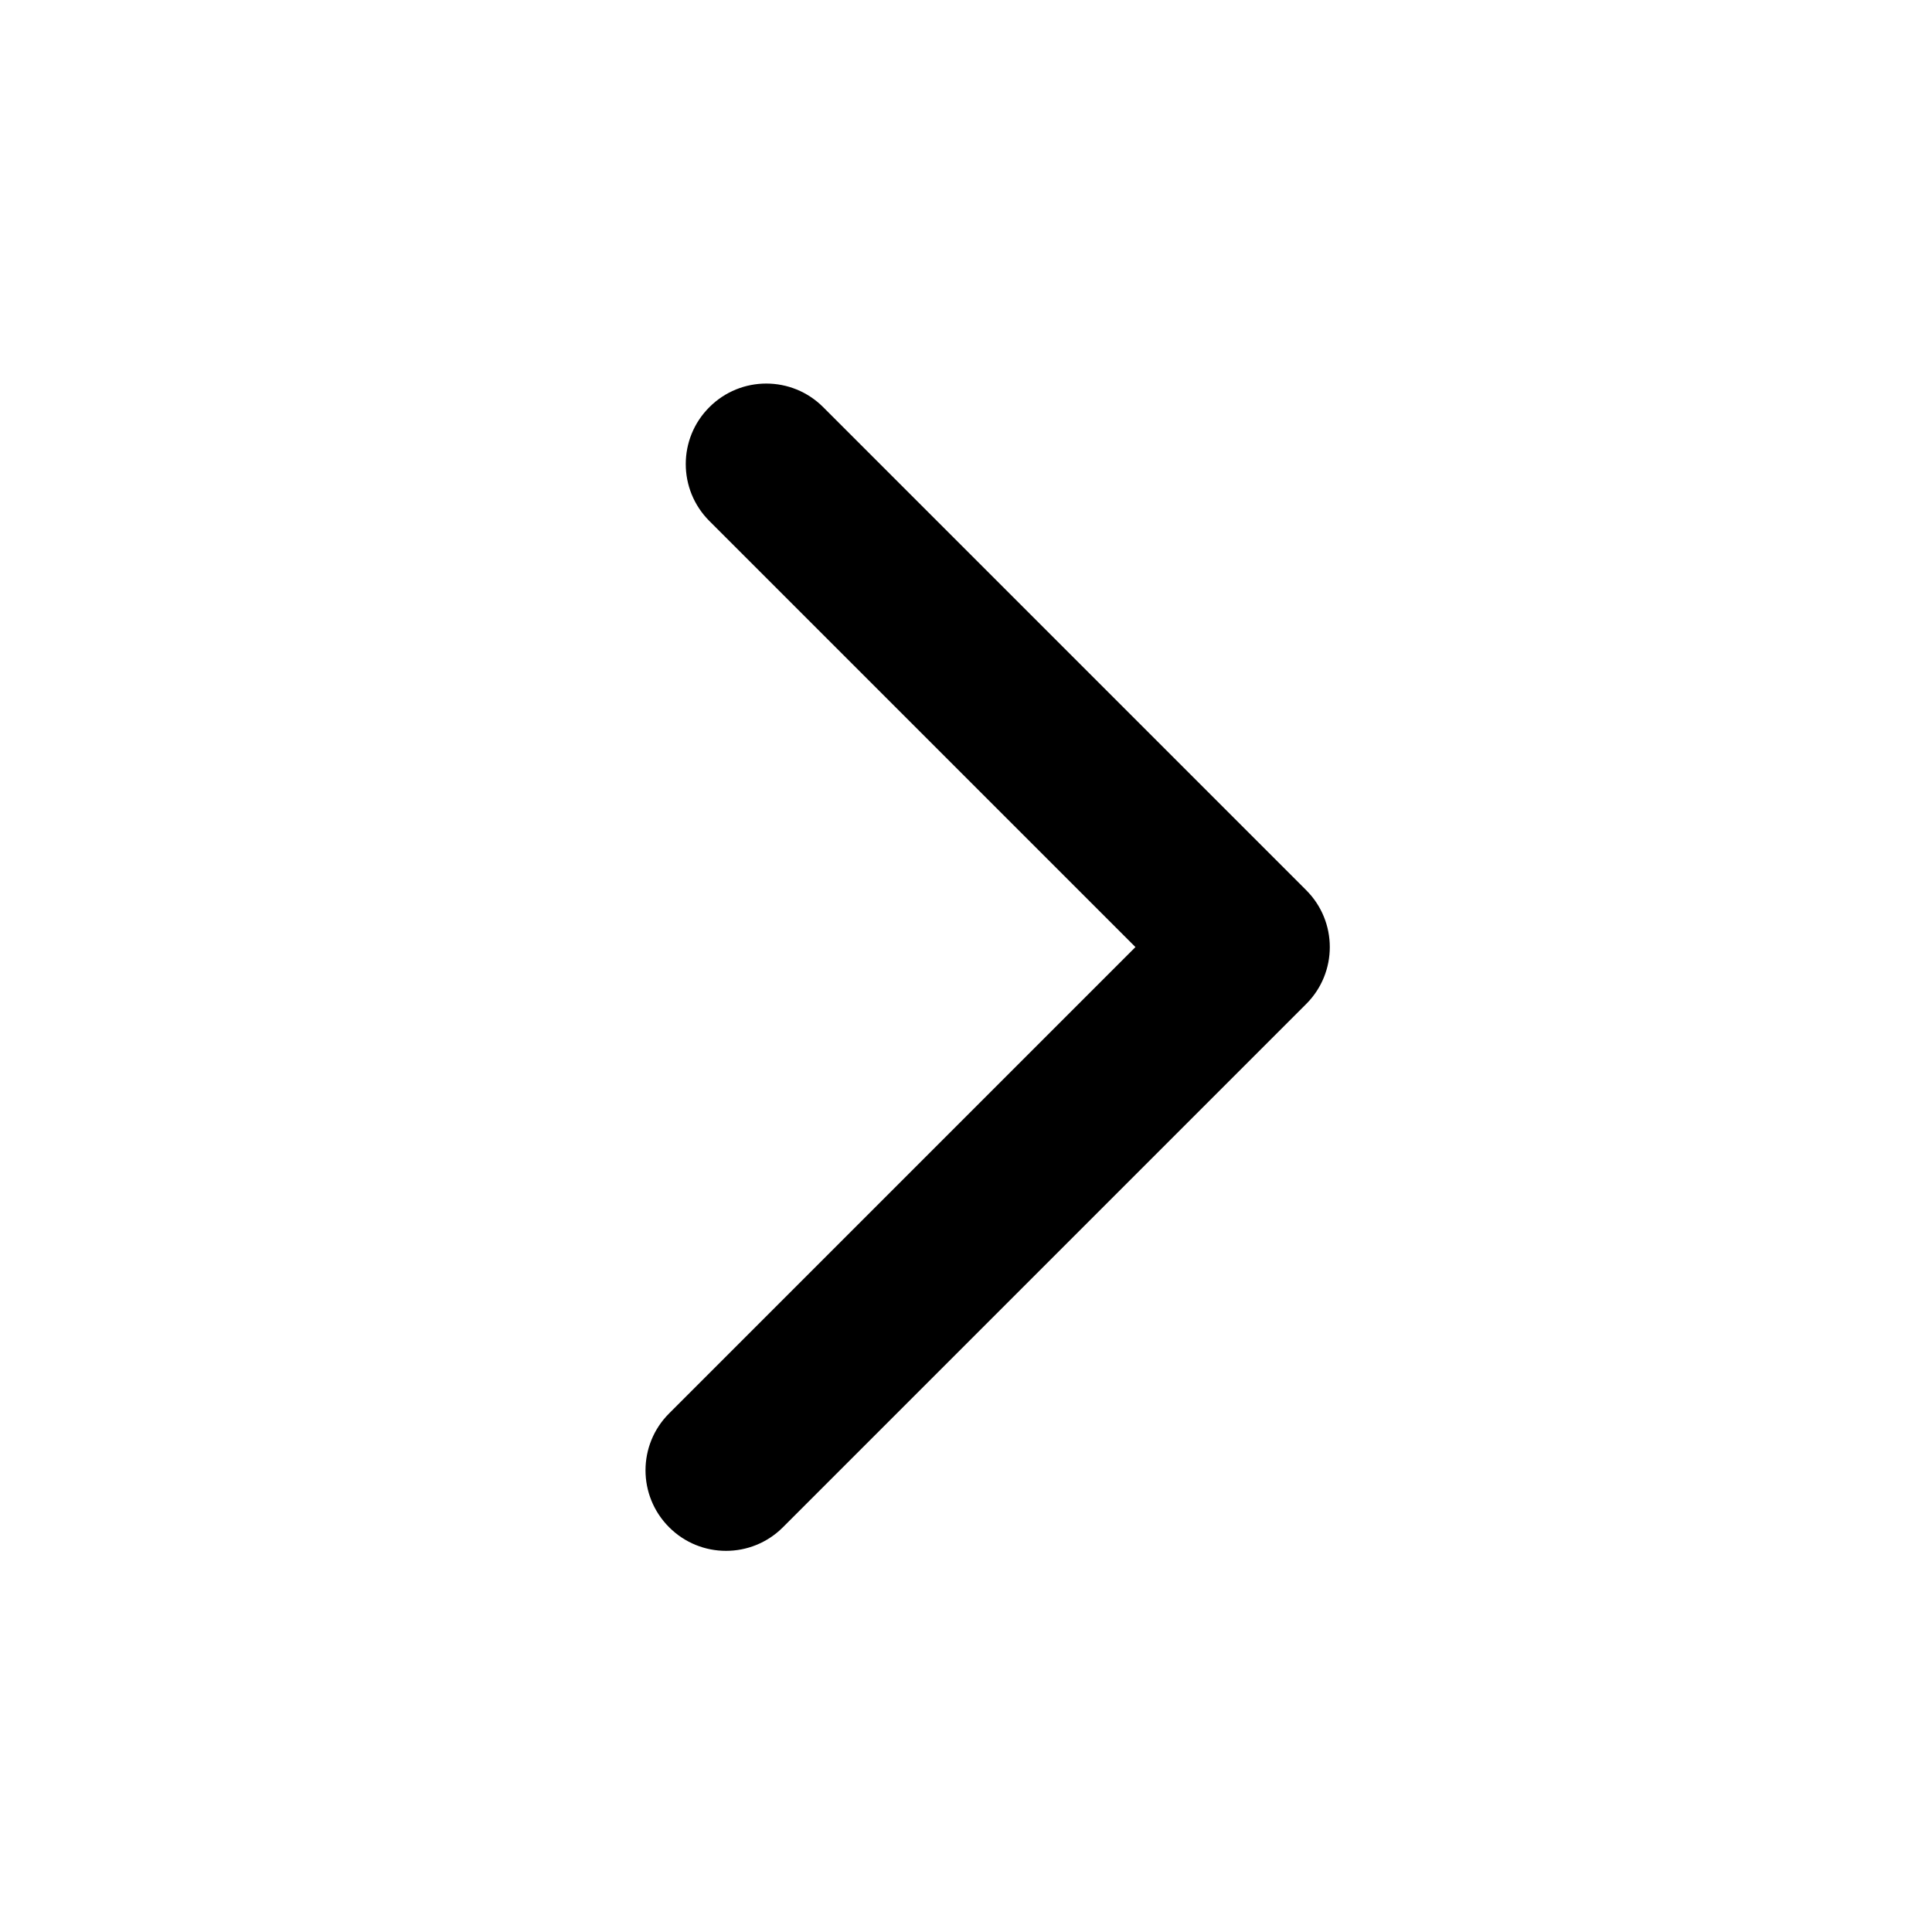 <svg width="24" height="24" viewBox="0 0 24 24" fill="currentColor" xmlns="http://www.w3.org/2000/svg">
<path d="M8.312 18.972C8.702 19.363 9.336 19.363 9.726 18.972L16.226 12.472C16.617 12.082 16.617 11.448 16.226 11.058L10.226 5.058C9.836 4.667 9.202 4.667 8.812 5.058C8.421 5.448 8.421 6.081 8.812 6.472L14.105 11.765L8.312 17.558C7.921 17.948 7.921 18.581 8.312 18.972Z"/>
</svg>
